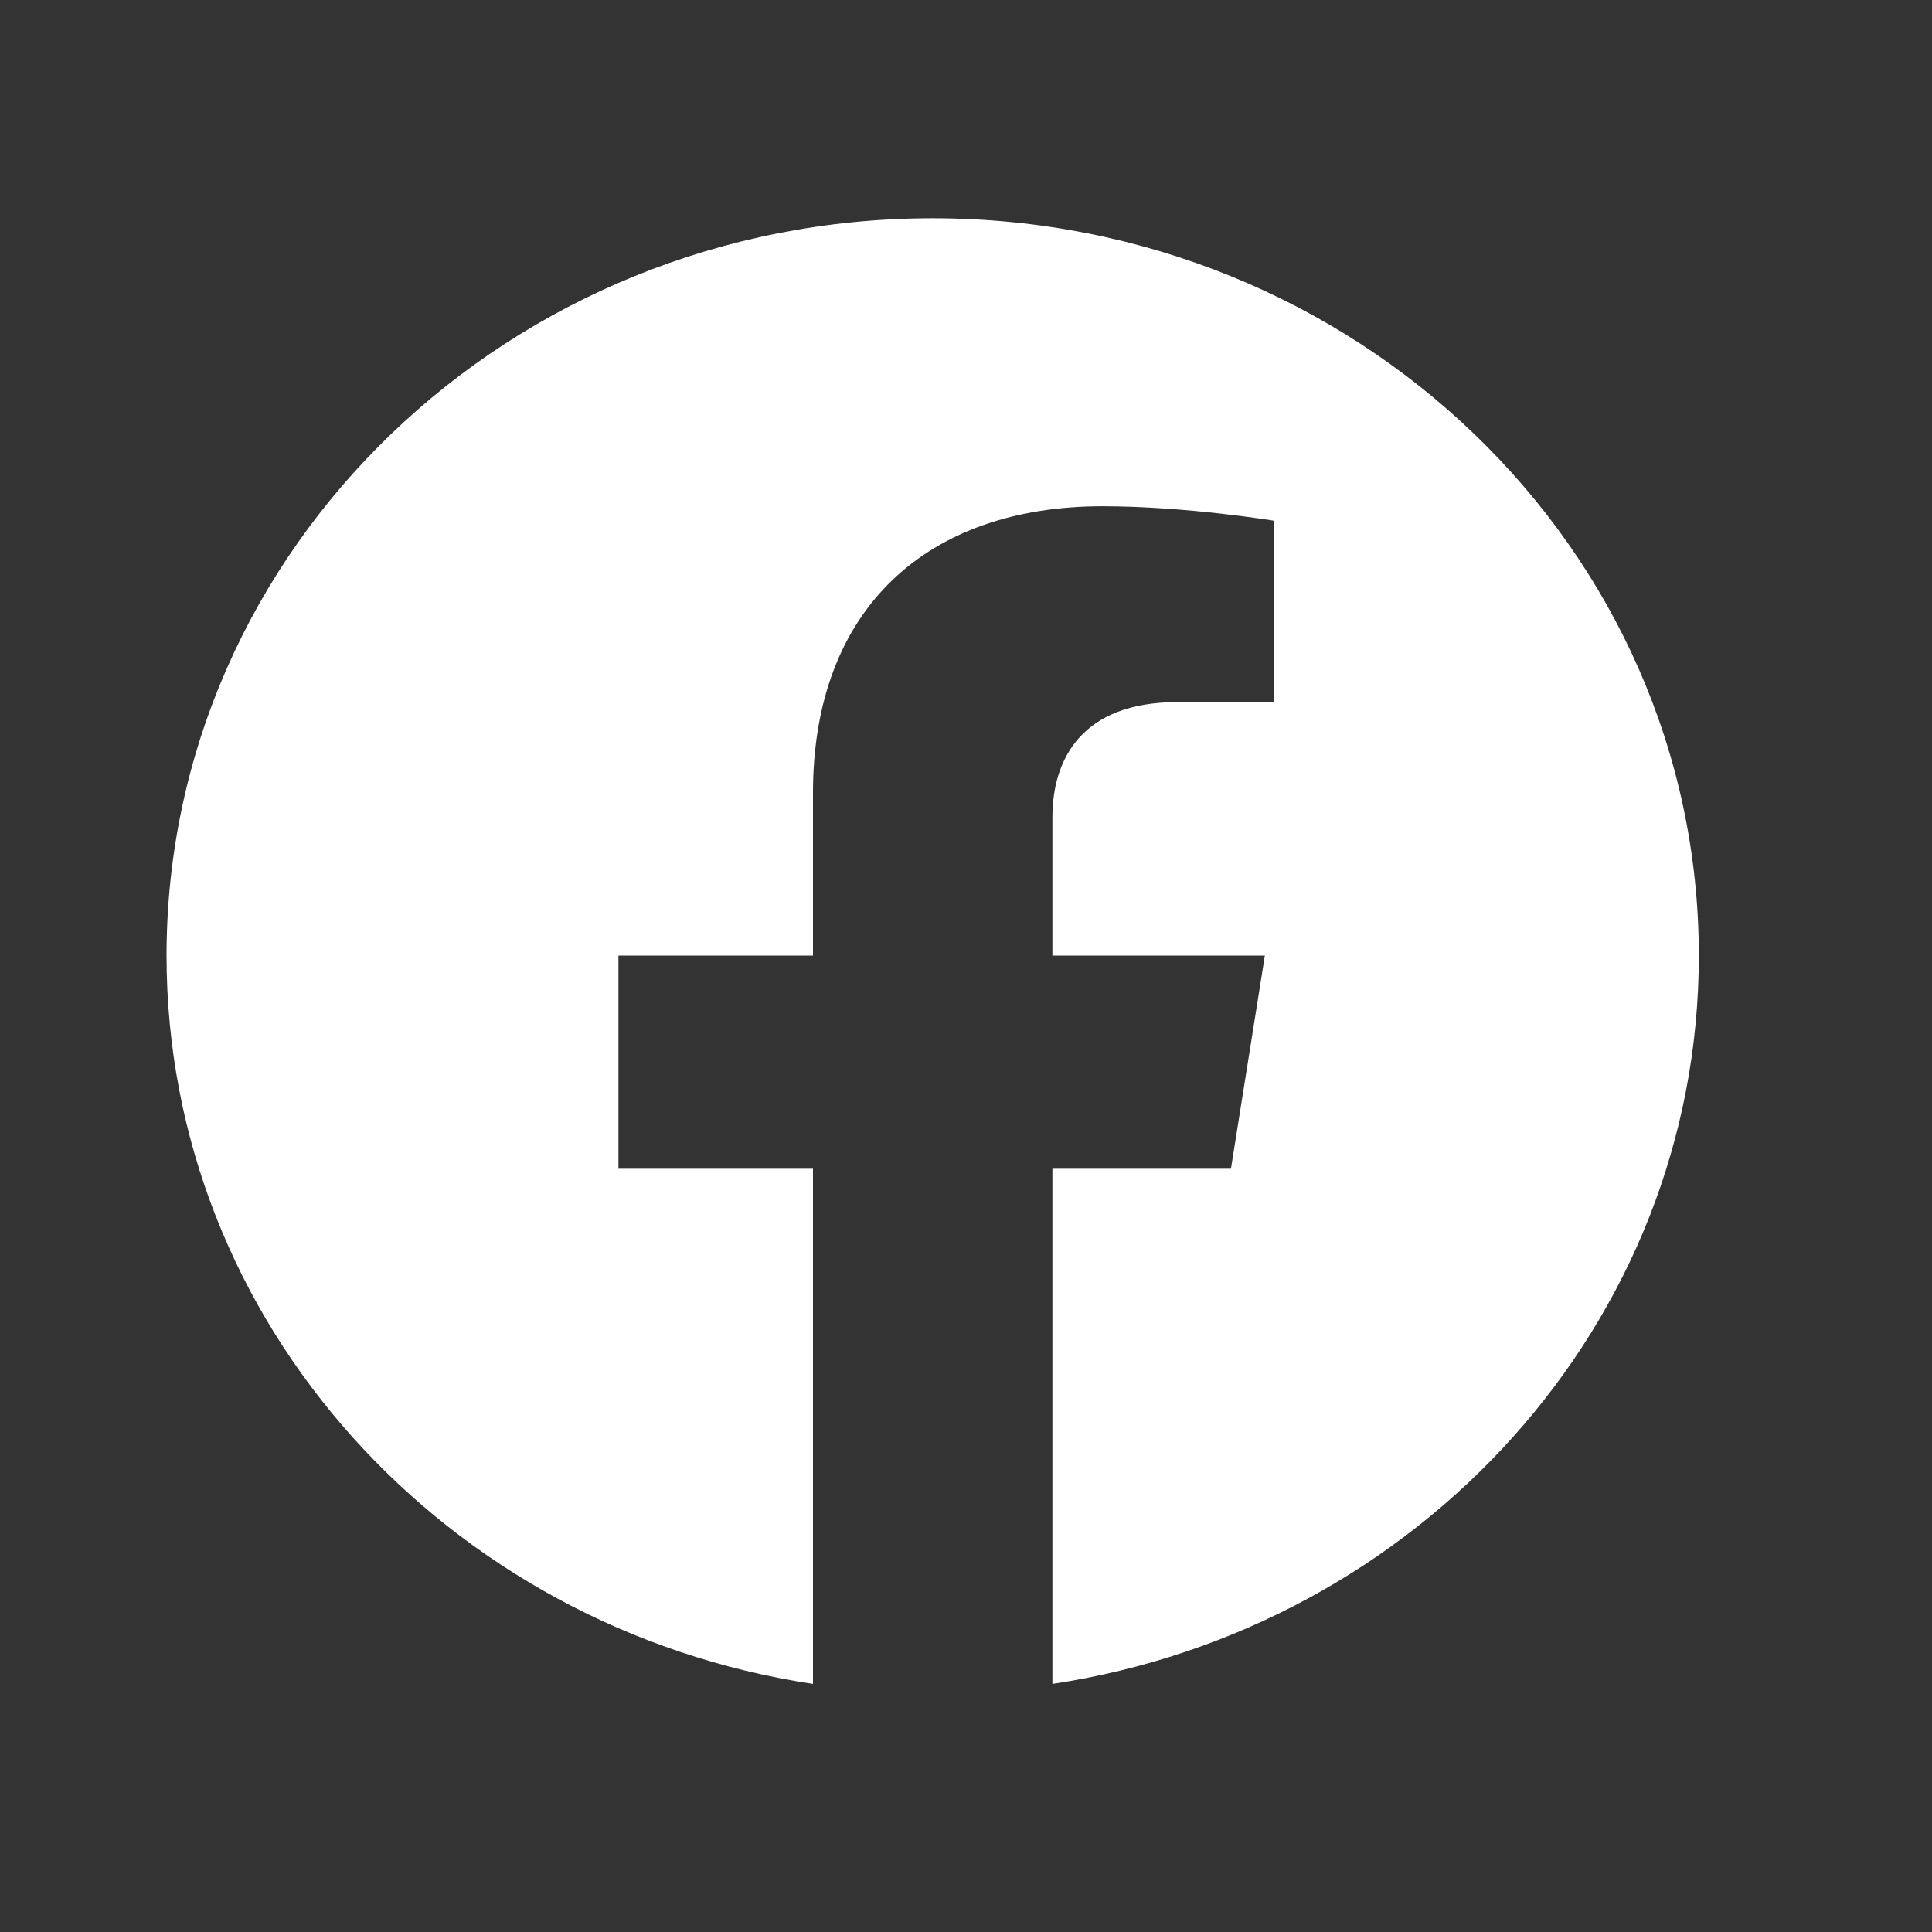 <?xml version="1.0" encoding="UTF-8"?>
<svg viewBox="0 0 29 29" fill="none" version="1.1" xmlns="http://www.w3.org/2000/svg" xmlns:xlink="http://www.w3.org/1999/xlink">
    <rect x="0" y="0" width="29" height="29" fill="#333333" stroke="none"/>
    <g clip-path="url(#clip0_5131_6405)">
        <path d="M14 3.276C7.649 3.276 2.5 8.231 2.5 14.344C2.5 19.867 6.705 24.446 12.203 25.276V17.543H9.283V14.344H12.203V11.905C12.203 9.132 13.92 7.599 16.547 7.599C17.805 7.599 19.121 7.816 19.121 7.816V10.539H17.671C16.242 10.539 15.797 11.392 15.797 12.268V14.344H18.986L18.477 17.543H15.797V25.276C21.295 24.446 25.5 19.867 25.5 14.344C25.5 8.231 20.351 3.276 14 3.276Z" fill="white"/>
    </g>
    <defs>
        <clipPath id="clip0_5131_6405">
            <rect width="23" height="22" fill="white" transform="translate(2.5 3.276)"/>
        </clipPath>
    </defs>
</svg>